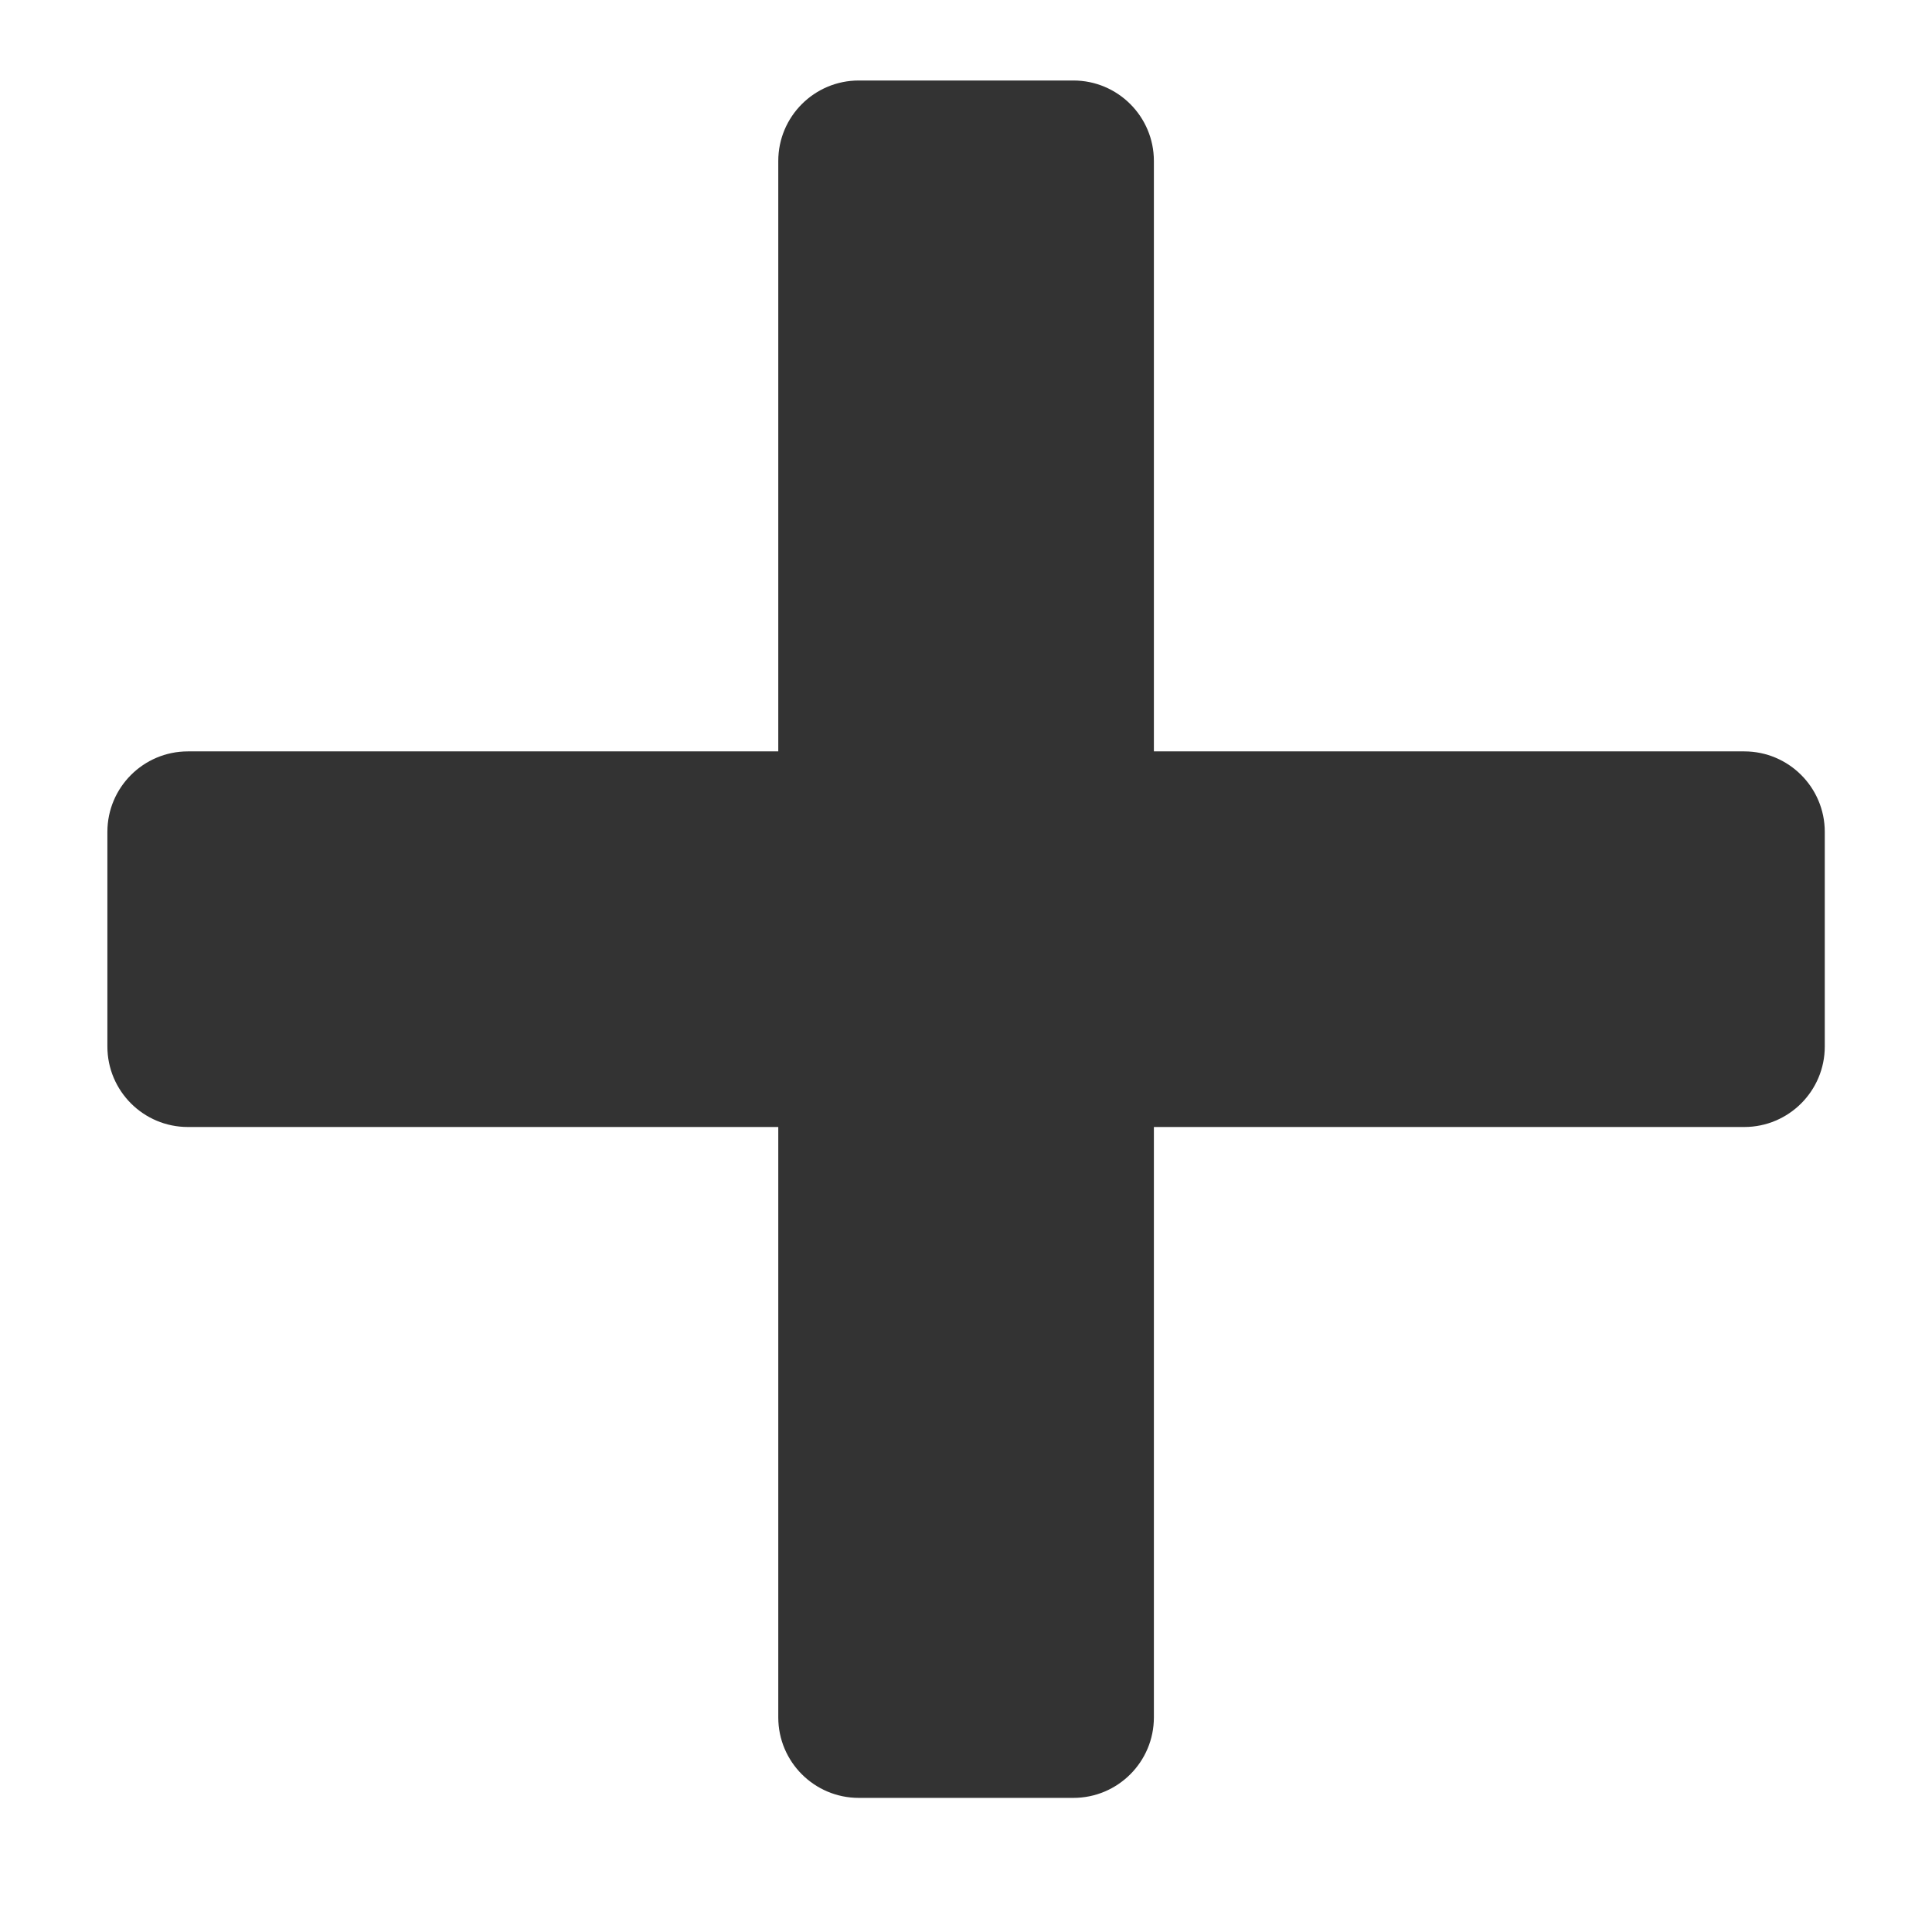 <?xml version="1.0" encoding="UTF-8"?>
<svg width="12px" height="12px" viewBox="0 0 12 12" version="1.1" xmlns="http://www.w3.org/2000/svg" xmlns:xlink="http://www.w3.org/1999/xlink">
    <g id="师资管理" stroke="none" stroke-width="1" fill="none" fill-rule="evenodd">
        <g id="寻找师资视频弹窗" transform="translate(-690, -956)" fill="#333333">
            <g id="4.Input输入/9.Select选择器/多选" transform="translate(672, 802)">
                <g id="编组-3" transform="translate(0, 140)">
                    <g transform="translate(17, 13)">
                        <g id="16px/面性/通用/icon-minus" transform="translate(1.667, 1.5)">
                            <path d="M4.667,0 C4.391,0 4.167,0.224 4.167,0.5 L4.167,4.167 L0.5,4.167 C0.224,4.167 0,4.391 0,4.667 L0,6 C0,6.276 0.224,6.5 0.5,6.5 L4.167,6.5 L4.167,10.167 C4.167,10.443 4.391,10.667 4.667,10.667 L6,10.667 C6.276,10.667 6.5,10.443 6.5,10.167 L6.5,6.5 L10.167,6.5 C10.443,6.5 10.667,6.276 10.667,6 L10.667,4.667 C10.667,4.391 10.443,4.167 10.167,4.167 L6.5,4.167 L6.5,0.5 C6.5,0.224 6.276,0 6,0 L4.667,0 Z" id="形状结合"></path>
                        </g>
                    </g>
                </g>
            </g>
        </g>
    </g>
</svg>